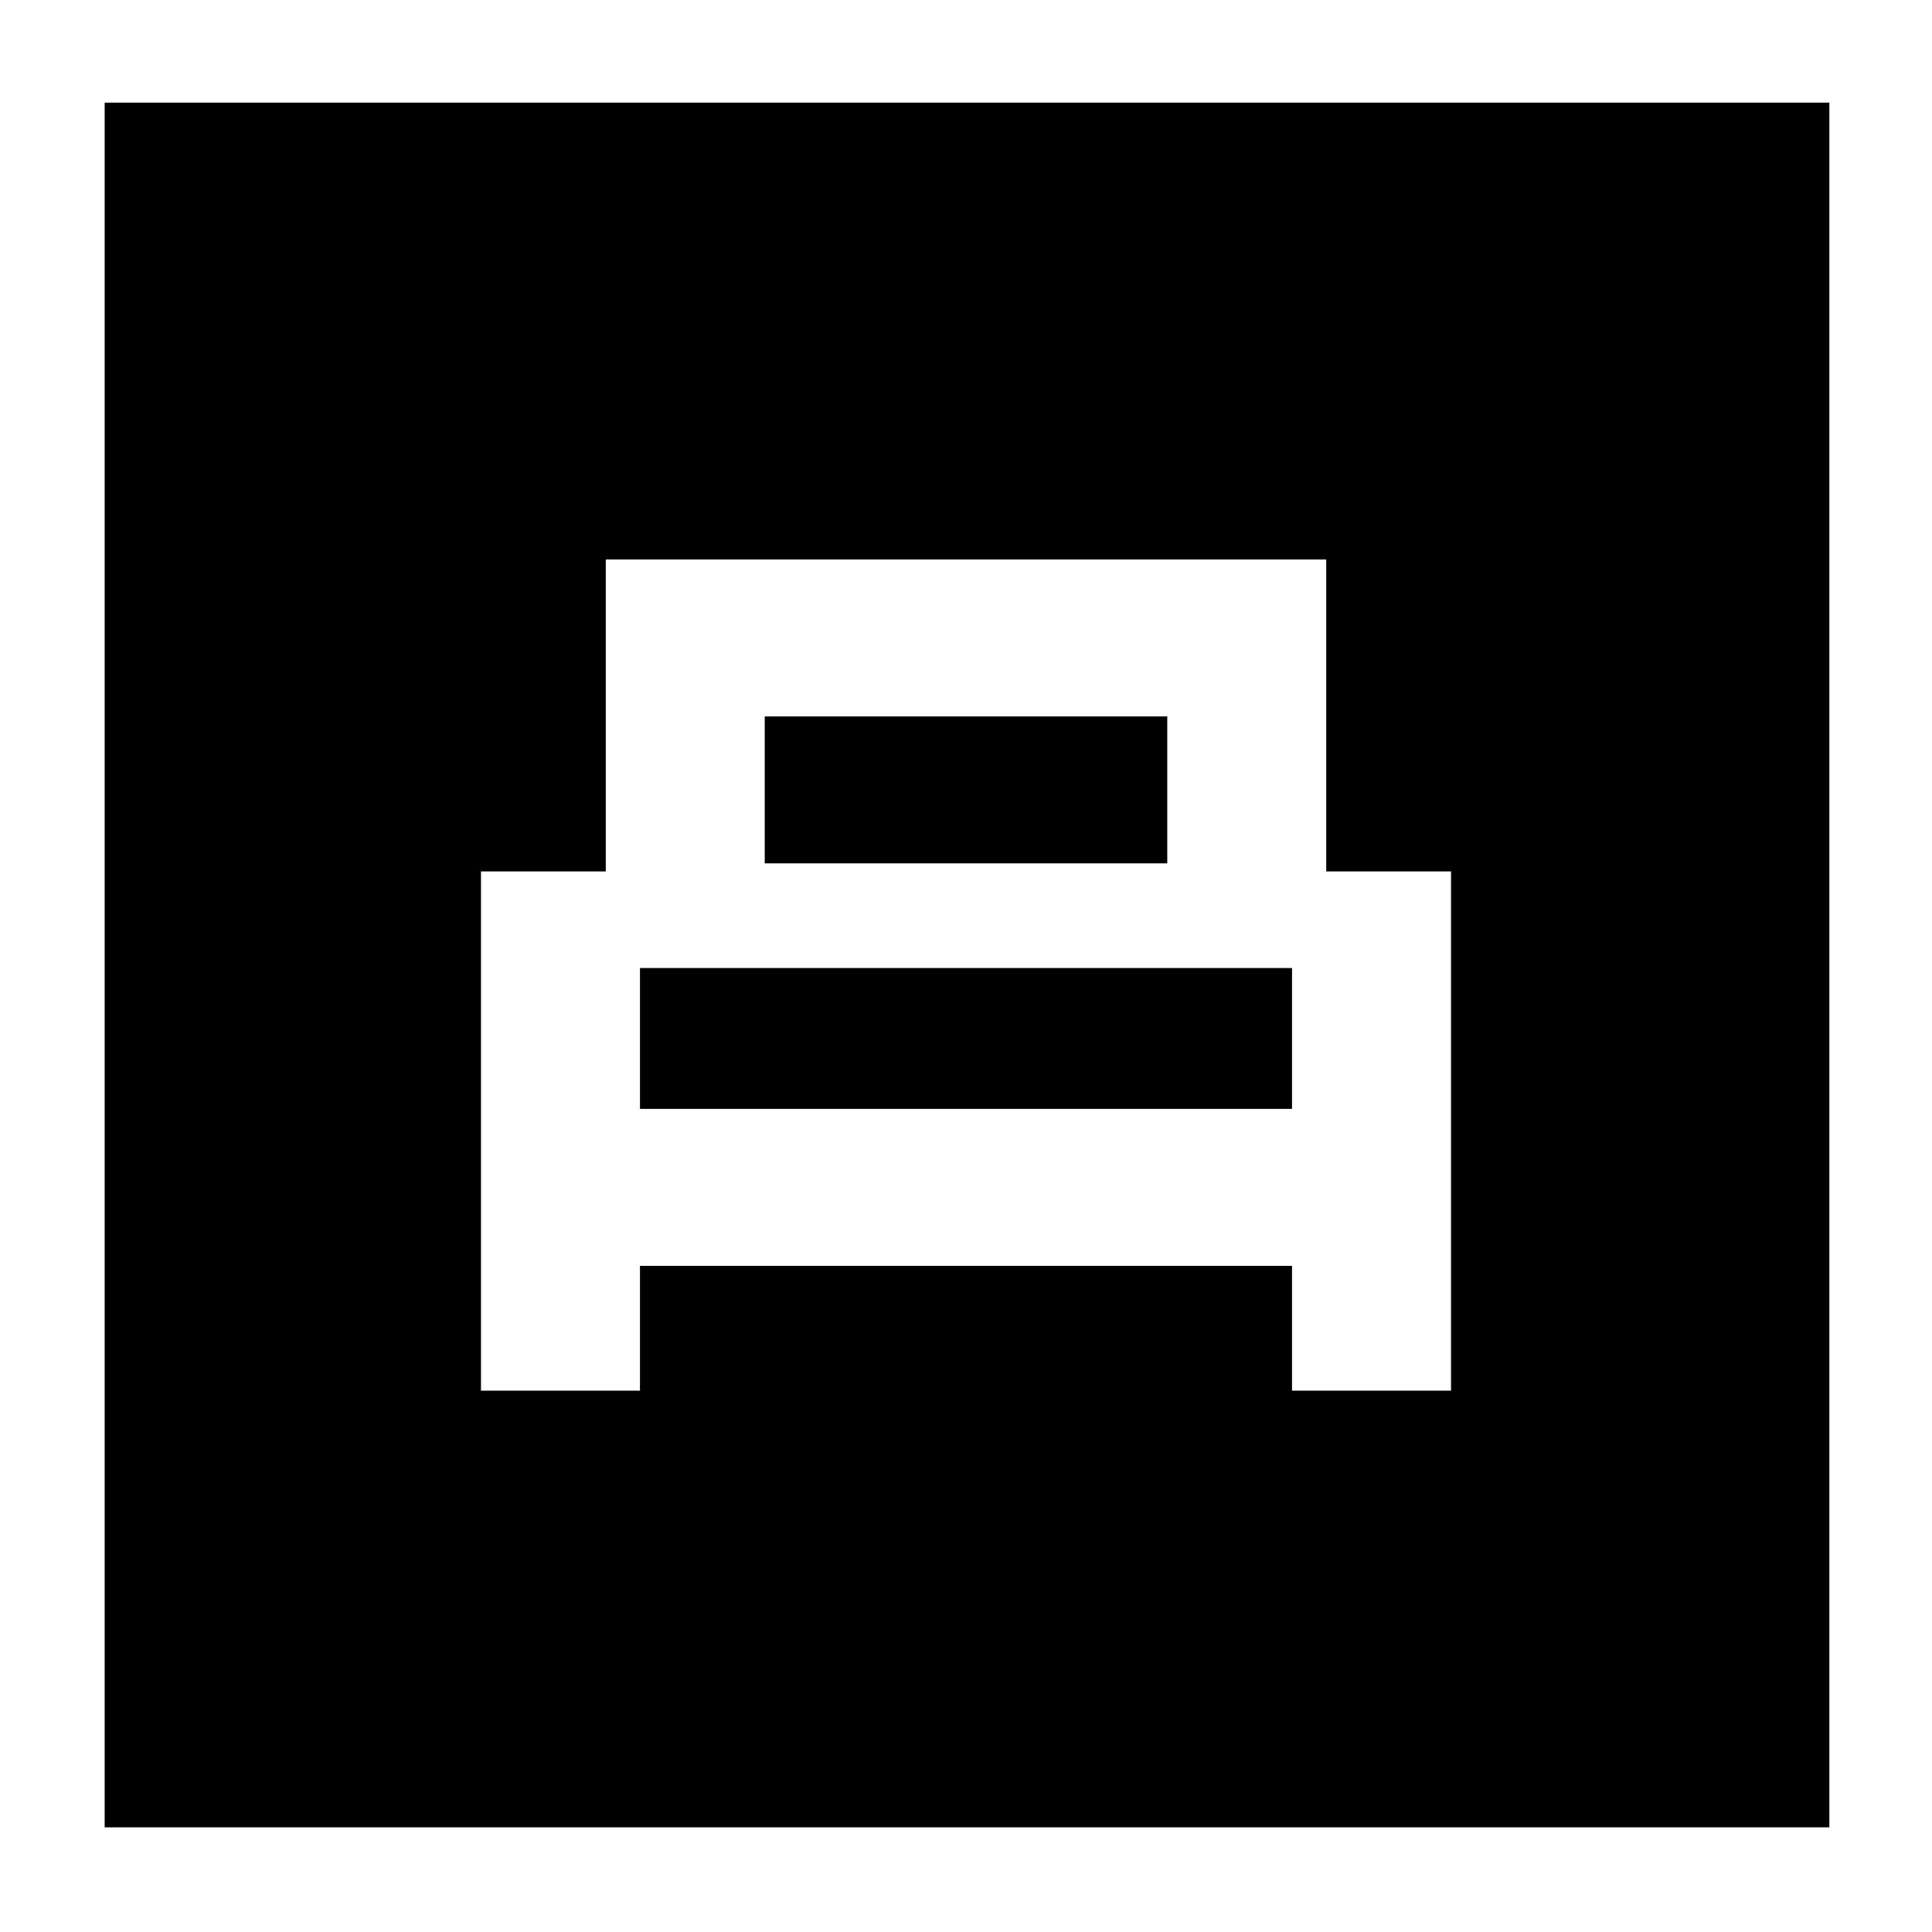 <svg xmlns="http://www.w3.org/2000/svg" height="40" width="40"><path d="M9.958 28.792H13.25V26.208H26.75V28.792H30.042V18.042H27.458V11.583H12.542V18.042H9.958ZM15.833 17.875V14.833H24.167V17.875ZM13.25 22.958V20.042H26.75V22.958ZM2.167 37.833V2.125H37.875V37.833Z"/></svg>